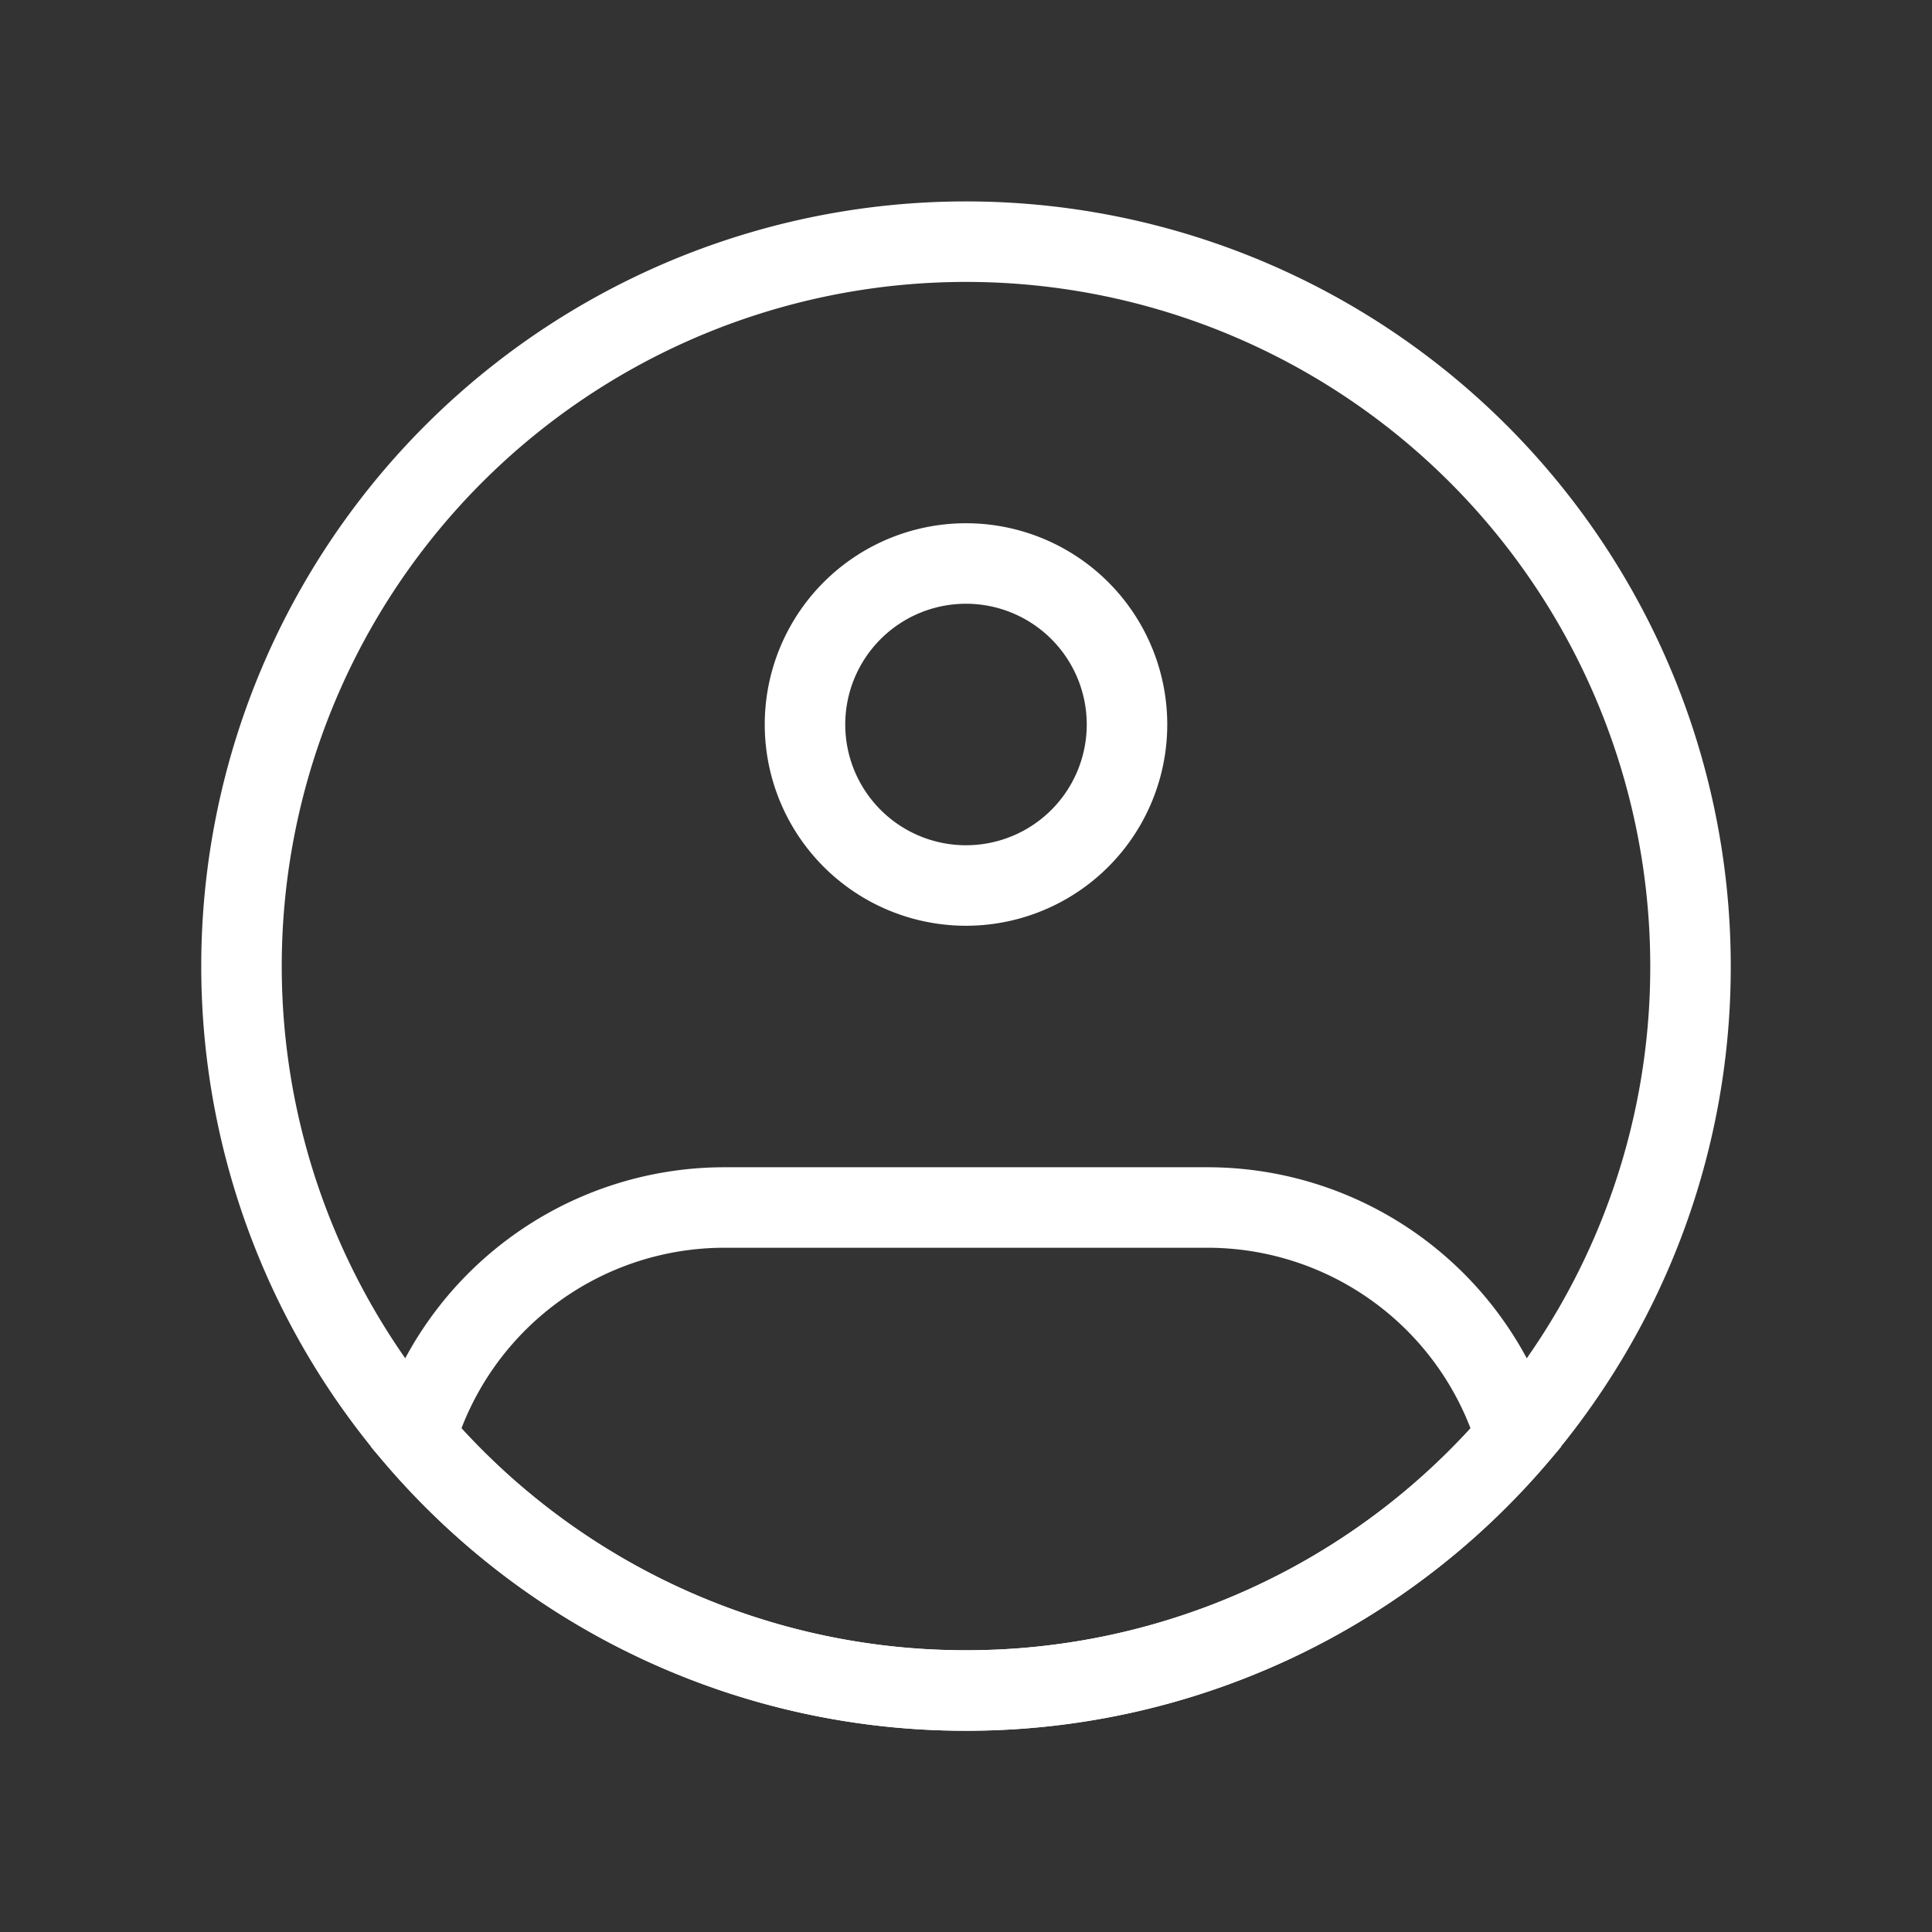 <svg xmlns="http://www.w3.org/2000/svg" width="200" height="200" viewBox="0 0 24 24">
    <rect x="0" y="0" width="24" height="24" fill="#333333" stroke="none"/>
    <g fill="none">
        <path stroke="white" d="M21 12a8.958 8.958 0 0 1-1.526 5.016A8.991 8.991 0 0 1 12 21a8.991 8.991 0 0 1-7.474-3.984A9 9 0 1 1 21 12Z"/>
        <path fill="white" d="M13.5 9a1.5 1.5 0 0 1-1.5 1.5v1A2.5 2.5 0 0 0 14.5 9h-1ZM12 10.5A1.5 1.5 0 0 1 10.5 9h-1a2.5 2.5 0 0 0 2.5 2.5v-1ZM10.5 9A1.5 1.5 0 0 1 12 7.5v-1A2.5 2.5 0 0 0 9.5 9h1ZM12 7.5A1.5 1.5 0 0 1 13.5 9h1A2.5 2.5 0 0 0 12 6.5v1ZM5.166 17.856l-.48-.142l-.077.261l.177.207l.38-.326Zm13.668 0l.38.326l.177-.207l-.078-.261l-.479.142ZM9 15.5h6v-1H9v1Zm0-1a4.502 4.502 0 0 0-4.313 3.214l.958.285A3.502 3.502 0 0 1 9 15.5v-1Zm3 6a8.48 8.48 0 0 1-6.455-2.97l-.759.652A9.48 9.48 0 0 0 12 21.5v-1Zm3-5a3.502 3.502 0 0 1 3.355 2.5l.958-.286A4.502 4.502 0 0 0 15 14.5v1Zm3.455 2.03A8.48 8.48 0 0 1 12 20.5v1a9.48 9.48 0 0 0 7.214-3.318l-.76-.651Z"/>
    </g>
</svg>